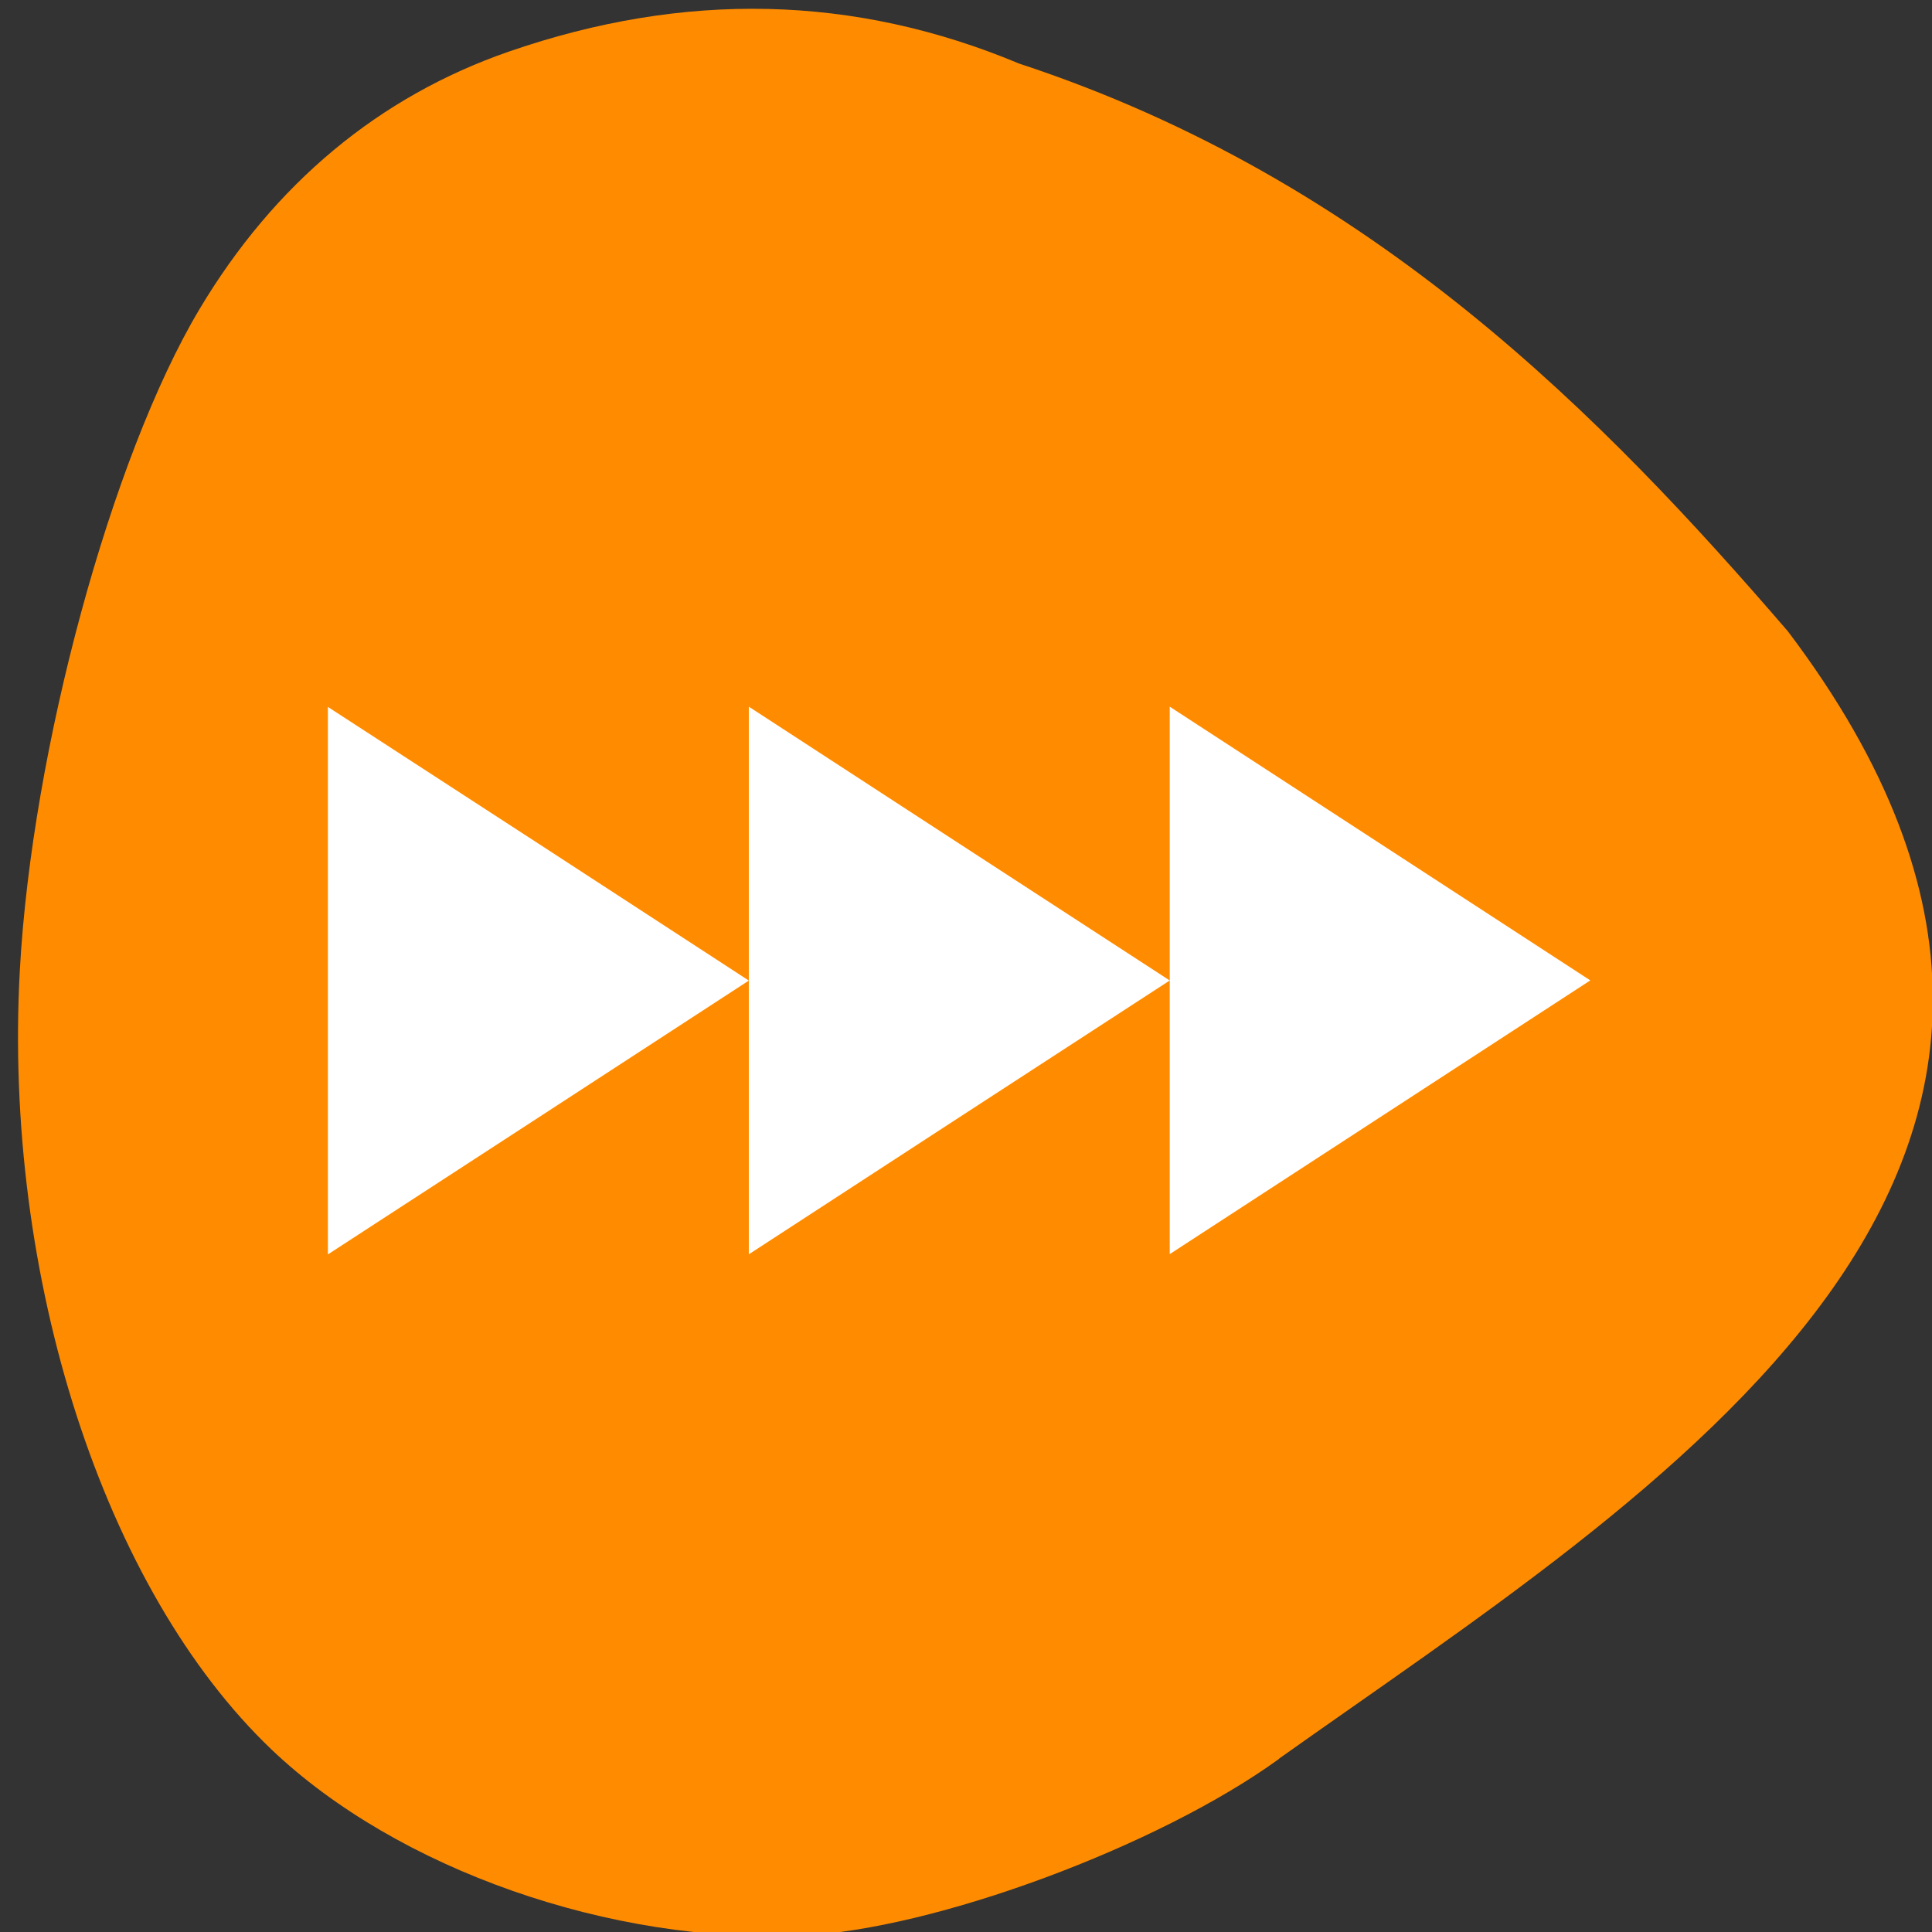 <svg xmlns="http://www.w3.org/2000/svg" viewBox="0 0 22 22"><rect x="0" y="0" width="22" height="22" fill="#333333" stroke="none"/><path d="m 14.563 20.03 c -1.375 0.996 -3.926 1.941 -5.43 2.01 c -2.172 0.102 -4.609 -0.754 -6.04 -2.117 c -1.91 -1.82 -3.059 -5.379 -2.867 -8.875 c 0.137 -2.512 1.043 -5.844 2.043 -7.523 c 0.852 -1.43 2.047 -2.426 3.527 -2.938 c 2 -0.691 3.934 -0.648 5.809 0.137 c 4.03 1.324 6.664 4.04 8.754 6.465 c 4.633 6.125 -1.52 9.801 -5.793 12.836" fill="#ff8c00"/><path d="m 3.734 8.05 v 6.234 l 2.398 -1.559 l 2.395 -1.559 l -2.395 -1.559 m 2.395 1.559 v 3.117 l 2.395 -1.559 l 2.398 -1.559 l -2.398 -1.559 l -2.395 -1.559 m 4.793 3.117 v 3.117 l 4.789 -3.117 l -4.789 -3.117" fill="#fff"/></svg>